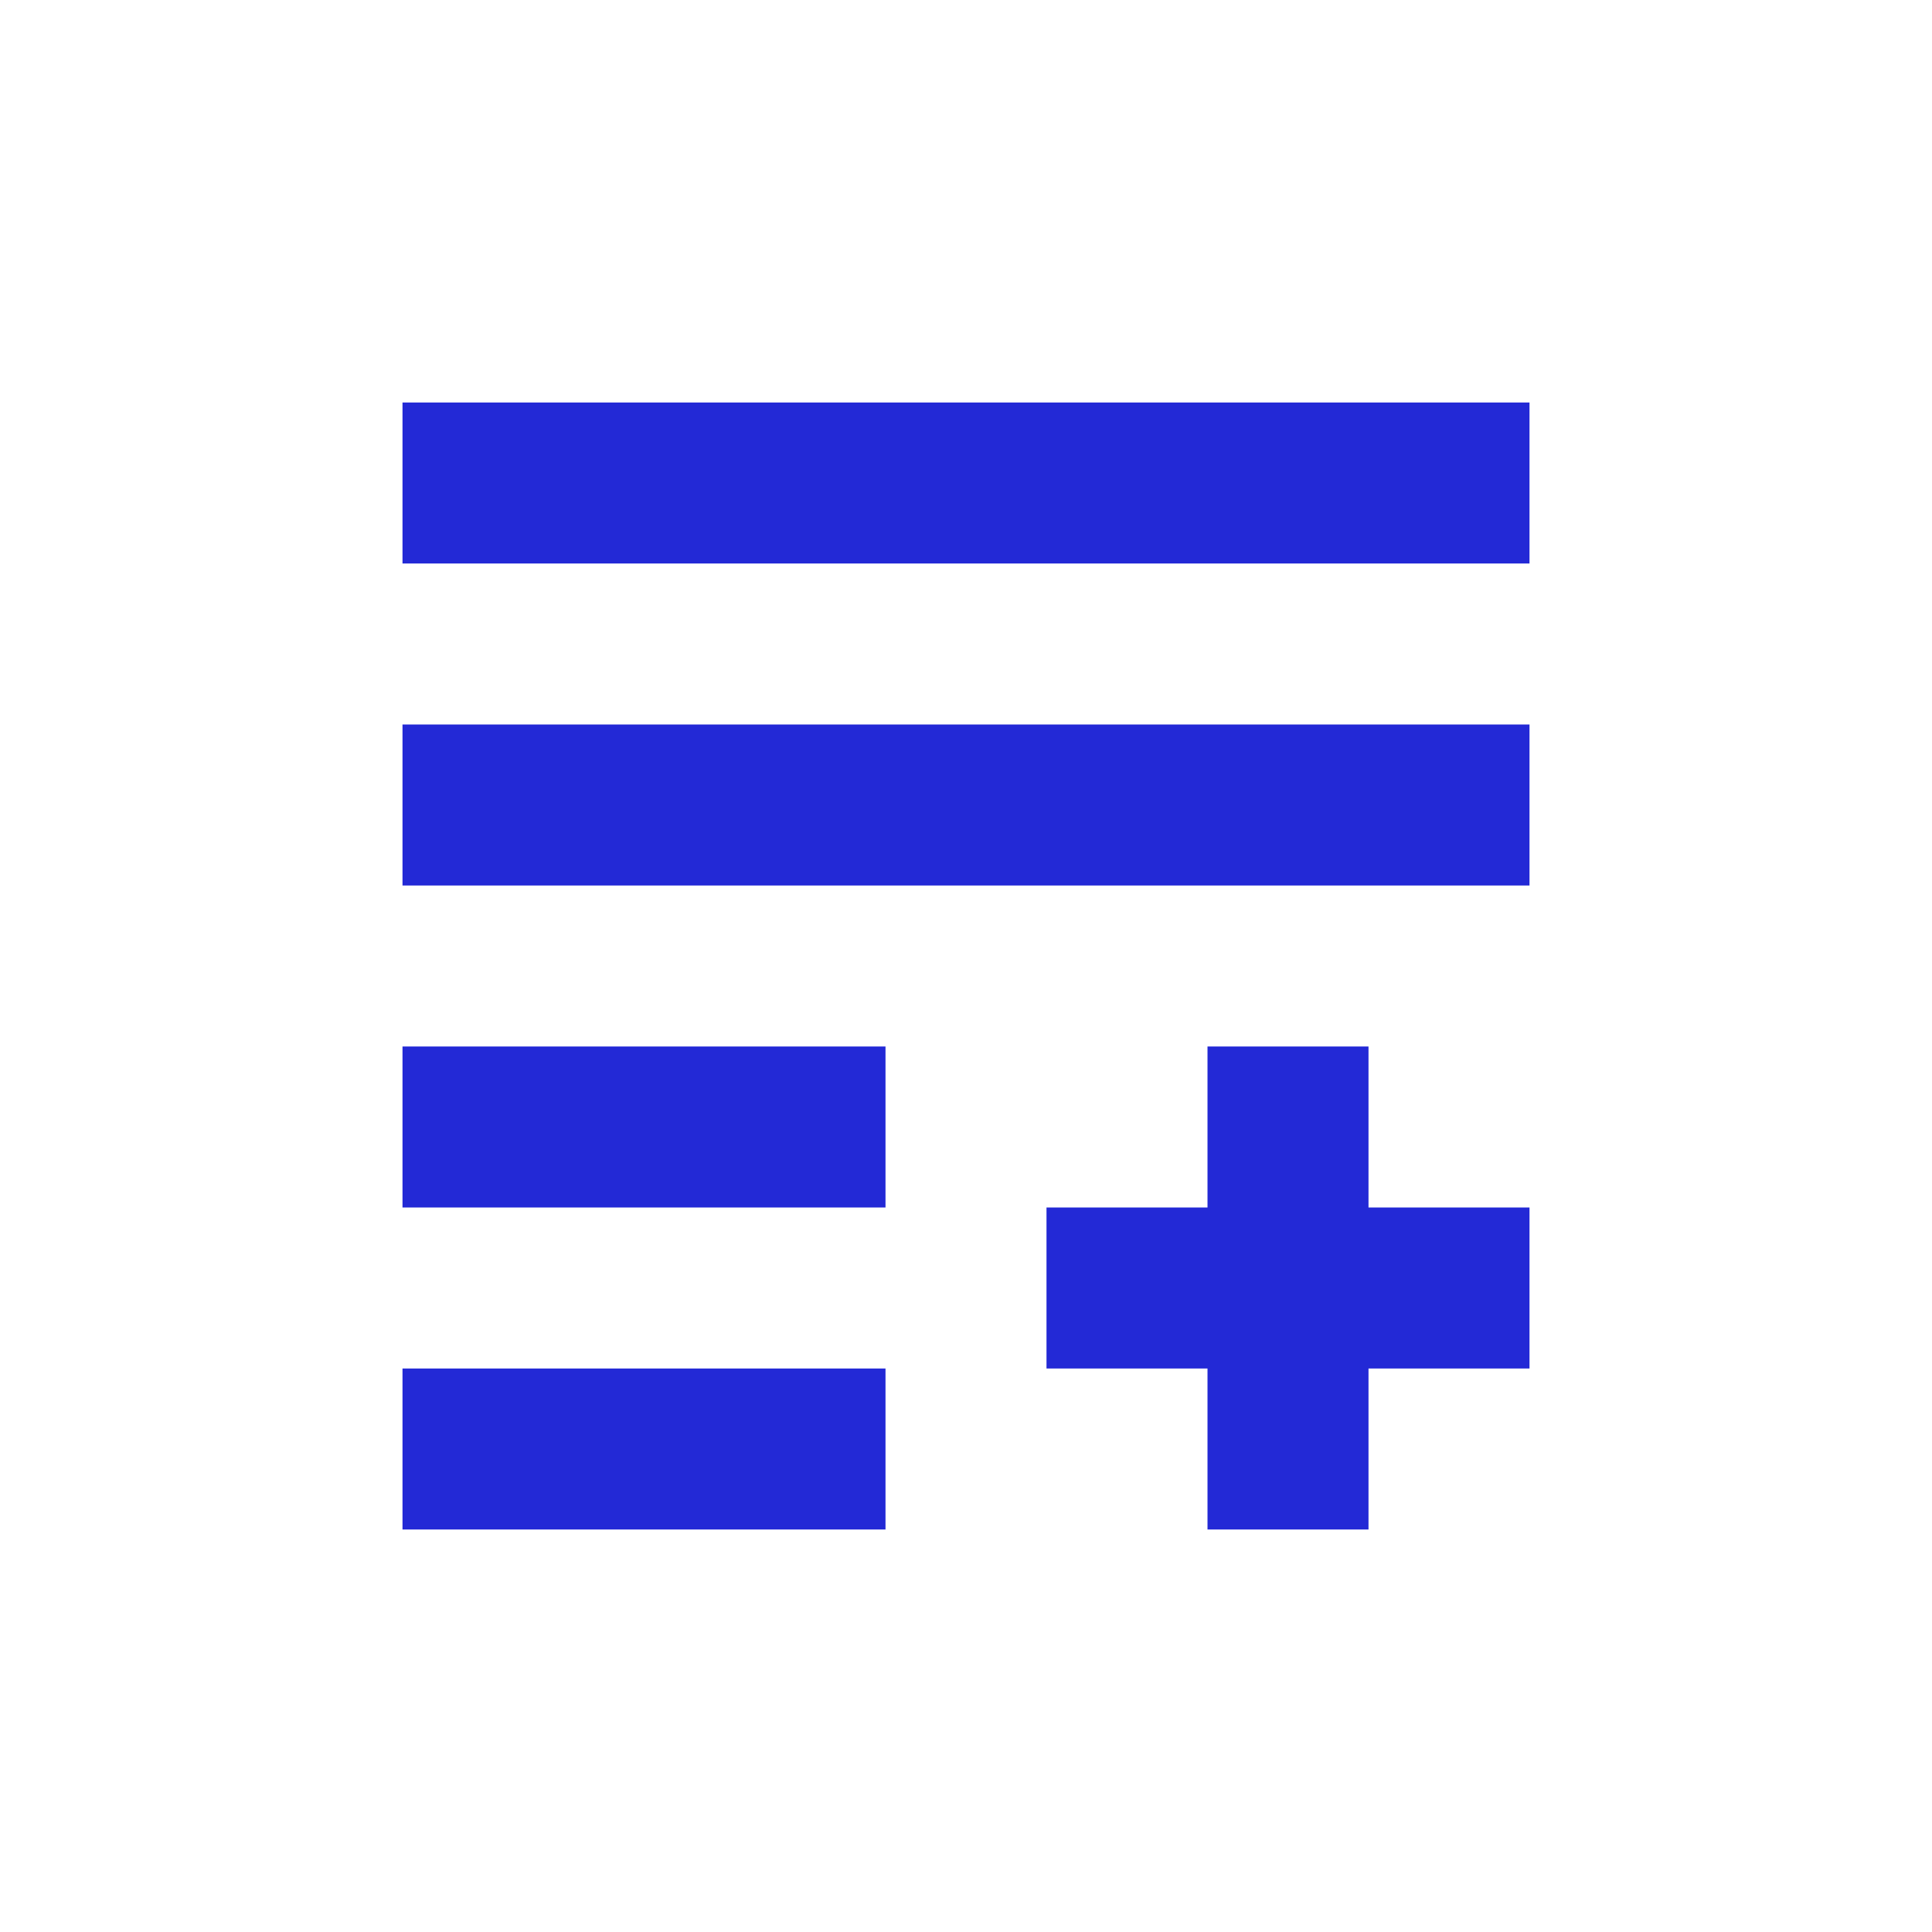 <svg width="24px" height="24px" viewBox="0 0 24 24" fill="none" xmlns="http://www.w3.org/2000/svg" aria-labelledby="addToListIconTitle" stroke="#2329D6" stroke-width="2" stroke-linecap="square" stroke-linejoin="miter" color="#2329D6"> <title id="addToListIconTitle">Add To List</title> <path d="M6 10H18"/> <path d="M6 6H18"/> <path d="M6 14H10"/> <path d="M14 16H18"/> <path d="M16 14L16 18"/> <path d="M6 18H10"/> </svg>